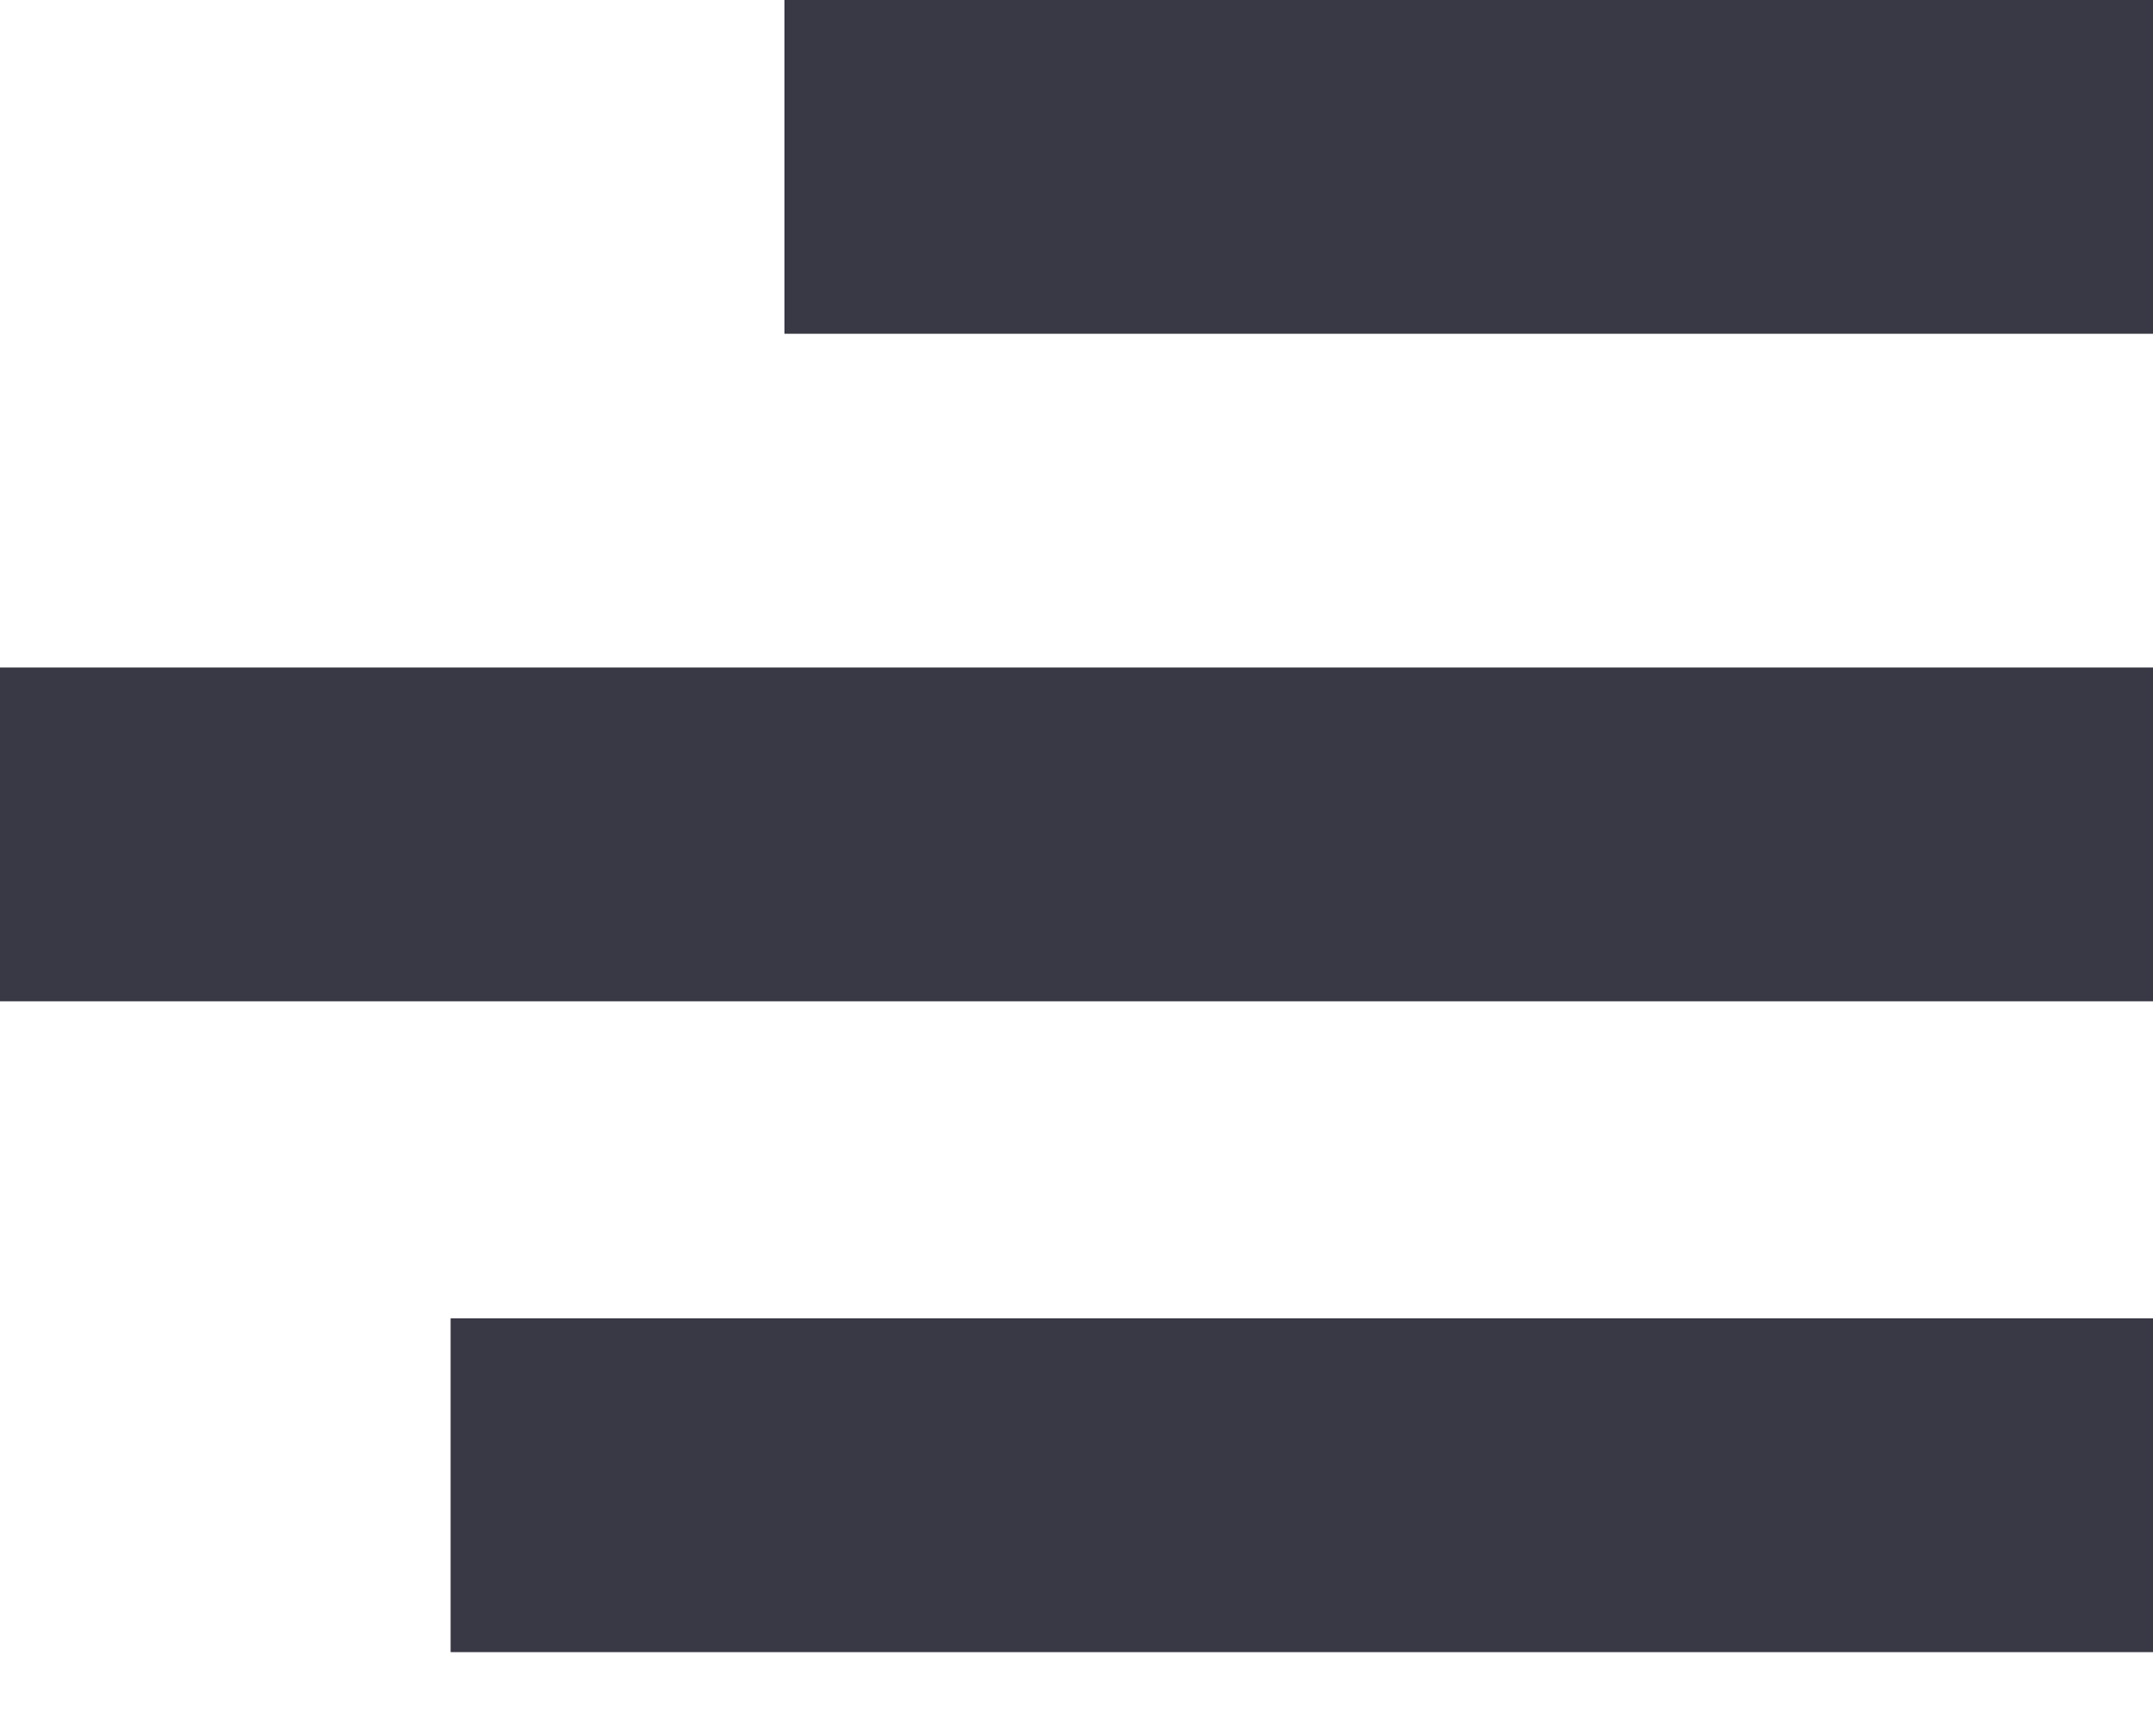 <?xml version="1.0" encoding="utf-8"?>
<!-- Generator: Adobe Illustrator 21.0.2, SVG Export Plug-In . SVG Version: 6.00 Build 0)  -->
<svg version="1.2" baseProfile="tiny" id="Layer_1" xmlns="http://www.w3.org/2000/svg" xmlns:xlink="http://www.w3.org/1999/xlink"
	 x="0px" y="0px" viewBox="0 0 12.9 10.4" overflow="scroll" xml:space="preserve">
<g>
	<rect x="4.7" fill="#393845" width="8.2" height="2"/>
	<rect y="4" fill="#393845" width="12.9" height="2"/>
	<rect x="2.7" y="7.9" fill="#393845" width="10.3" height="2"/>
</g>
</svg>
